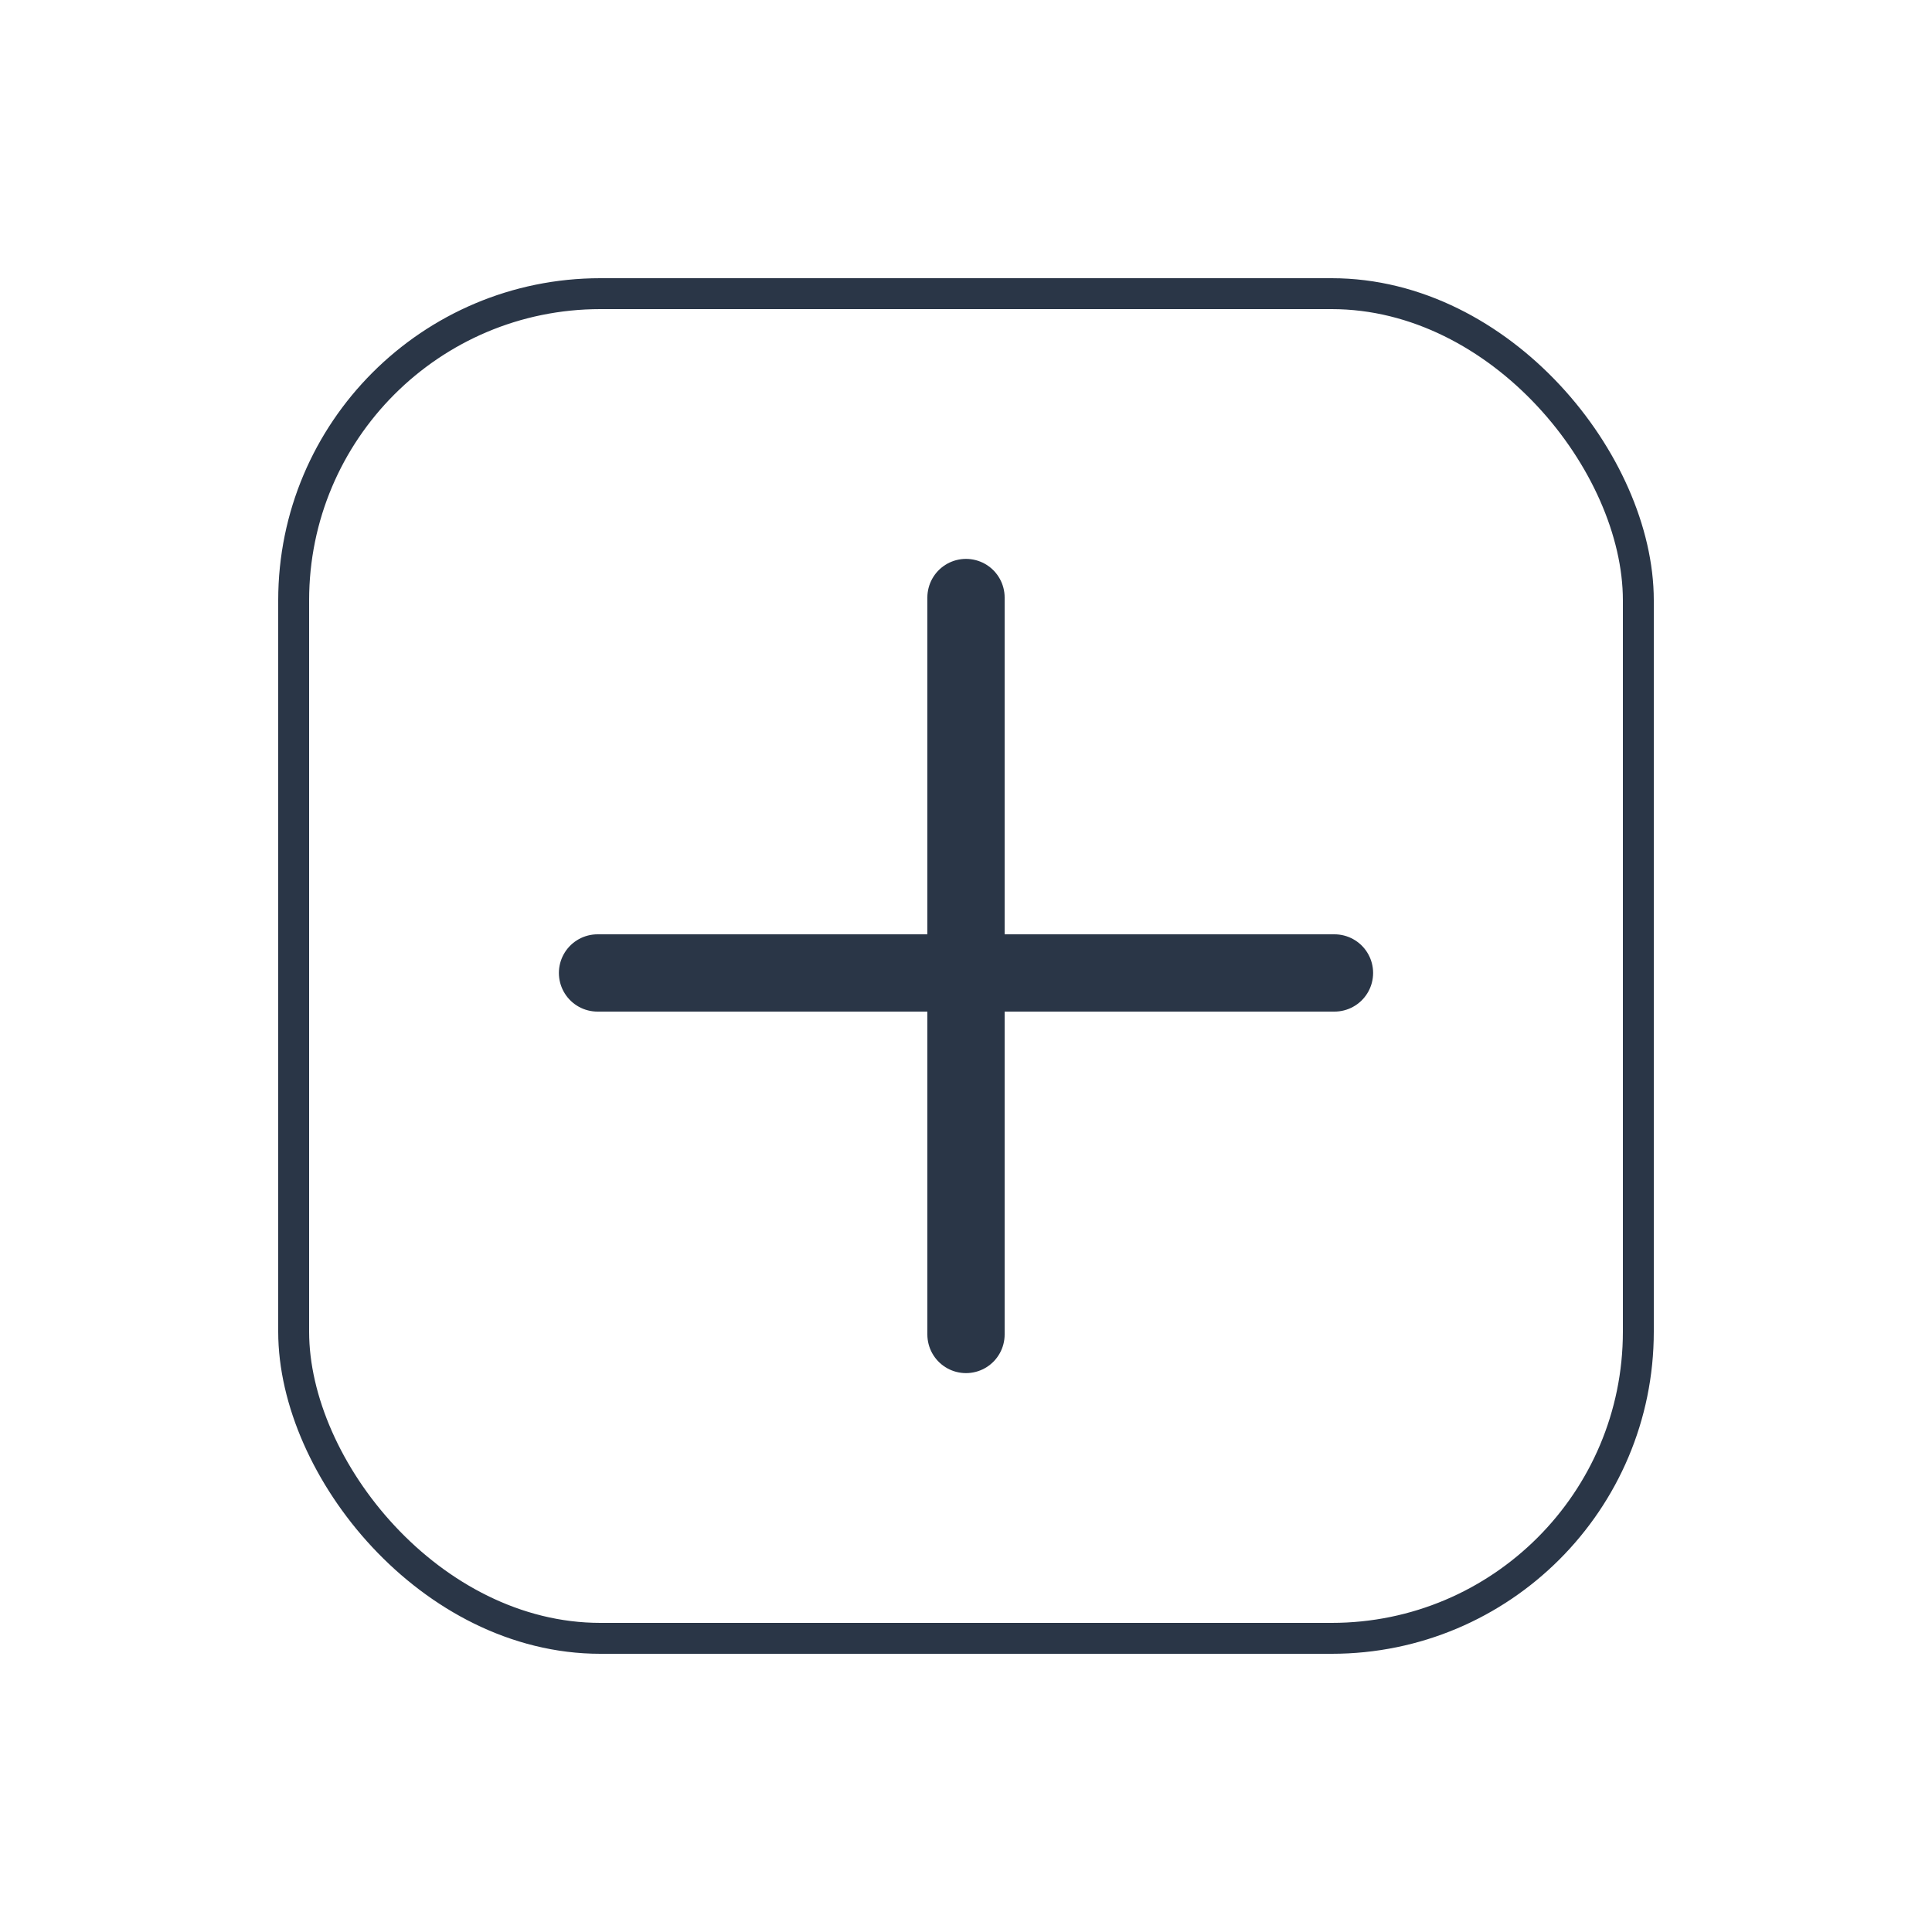 <?xml version="1.0" encoding="UTF-8"?>
<svg id="Ebene_1" data-name="Ebene 1" xmlns="http://www.w3.org/2000/svg" viewBox="0 0 250 250">
  <defs>
    <style>
      .cls-1 {
        stroke-linecap: round;
        stroke-width: 10px;
      }

      .cls-1, .cls-2 {
        fill: none;
        stroke: #2a3647;
      }

      .cls-2 {
        stroke-width: 4px;
      }
    </style>
  </defs>
  <rect class="cls-2" x="38" y="38" width="174" height="174" rx="39.68" ry="39.68"/>
  <path class="cls-1" d="M125,77.32v95.36"/>
  <path class="cls-1" d="M172.68,125.9h-95.36"/>
</svg>